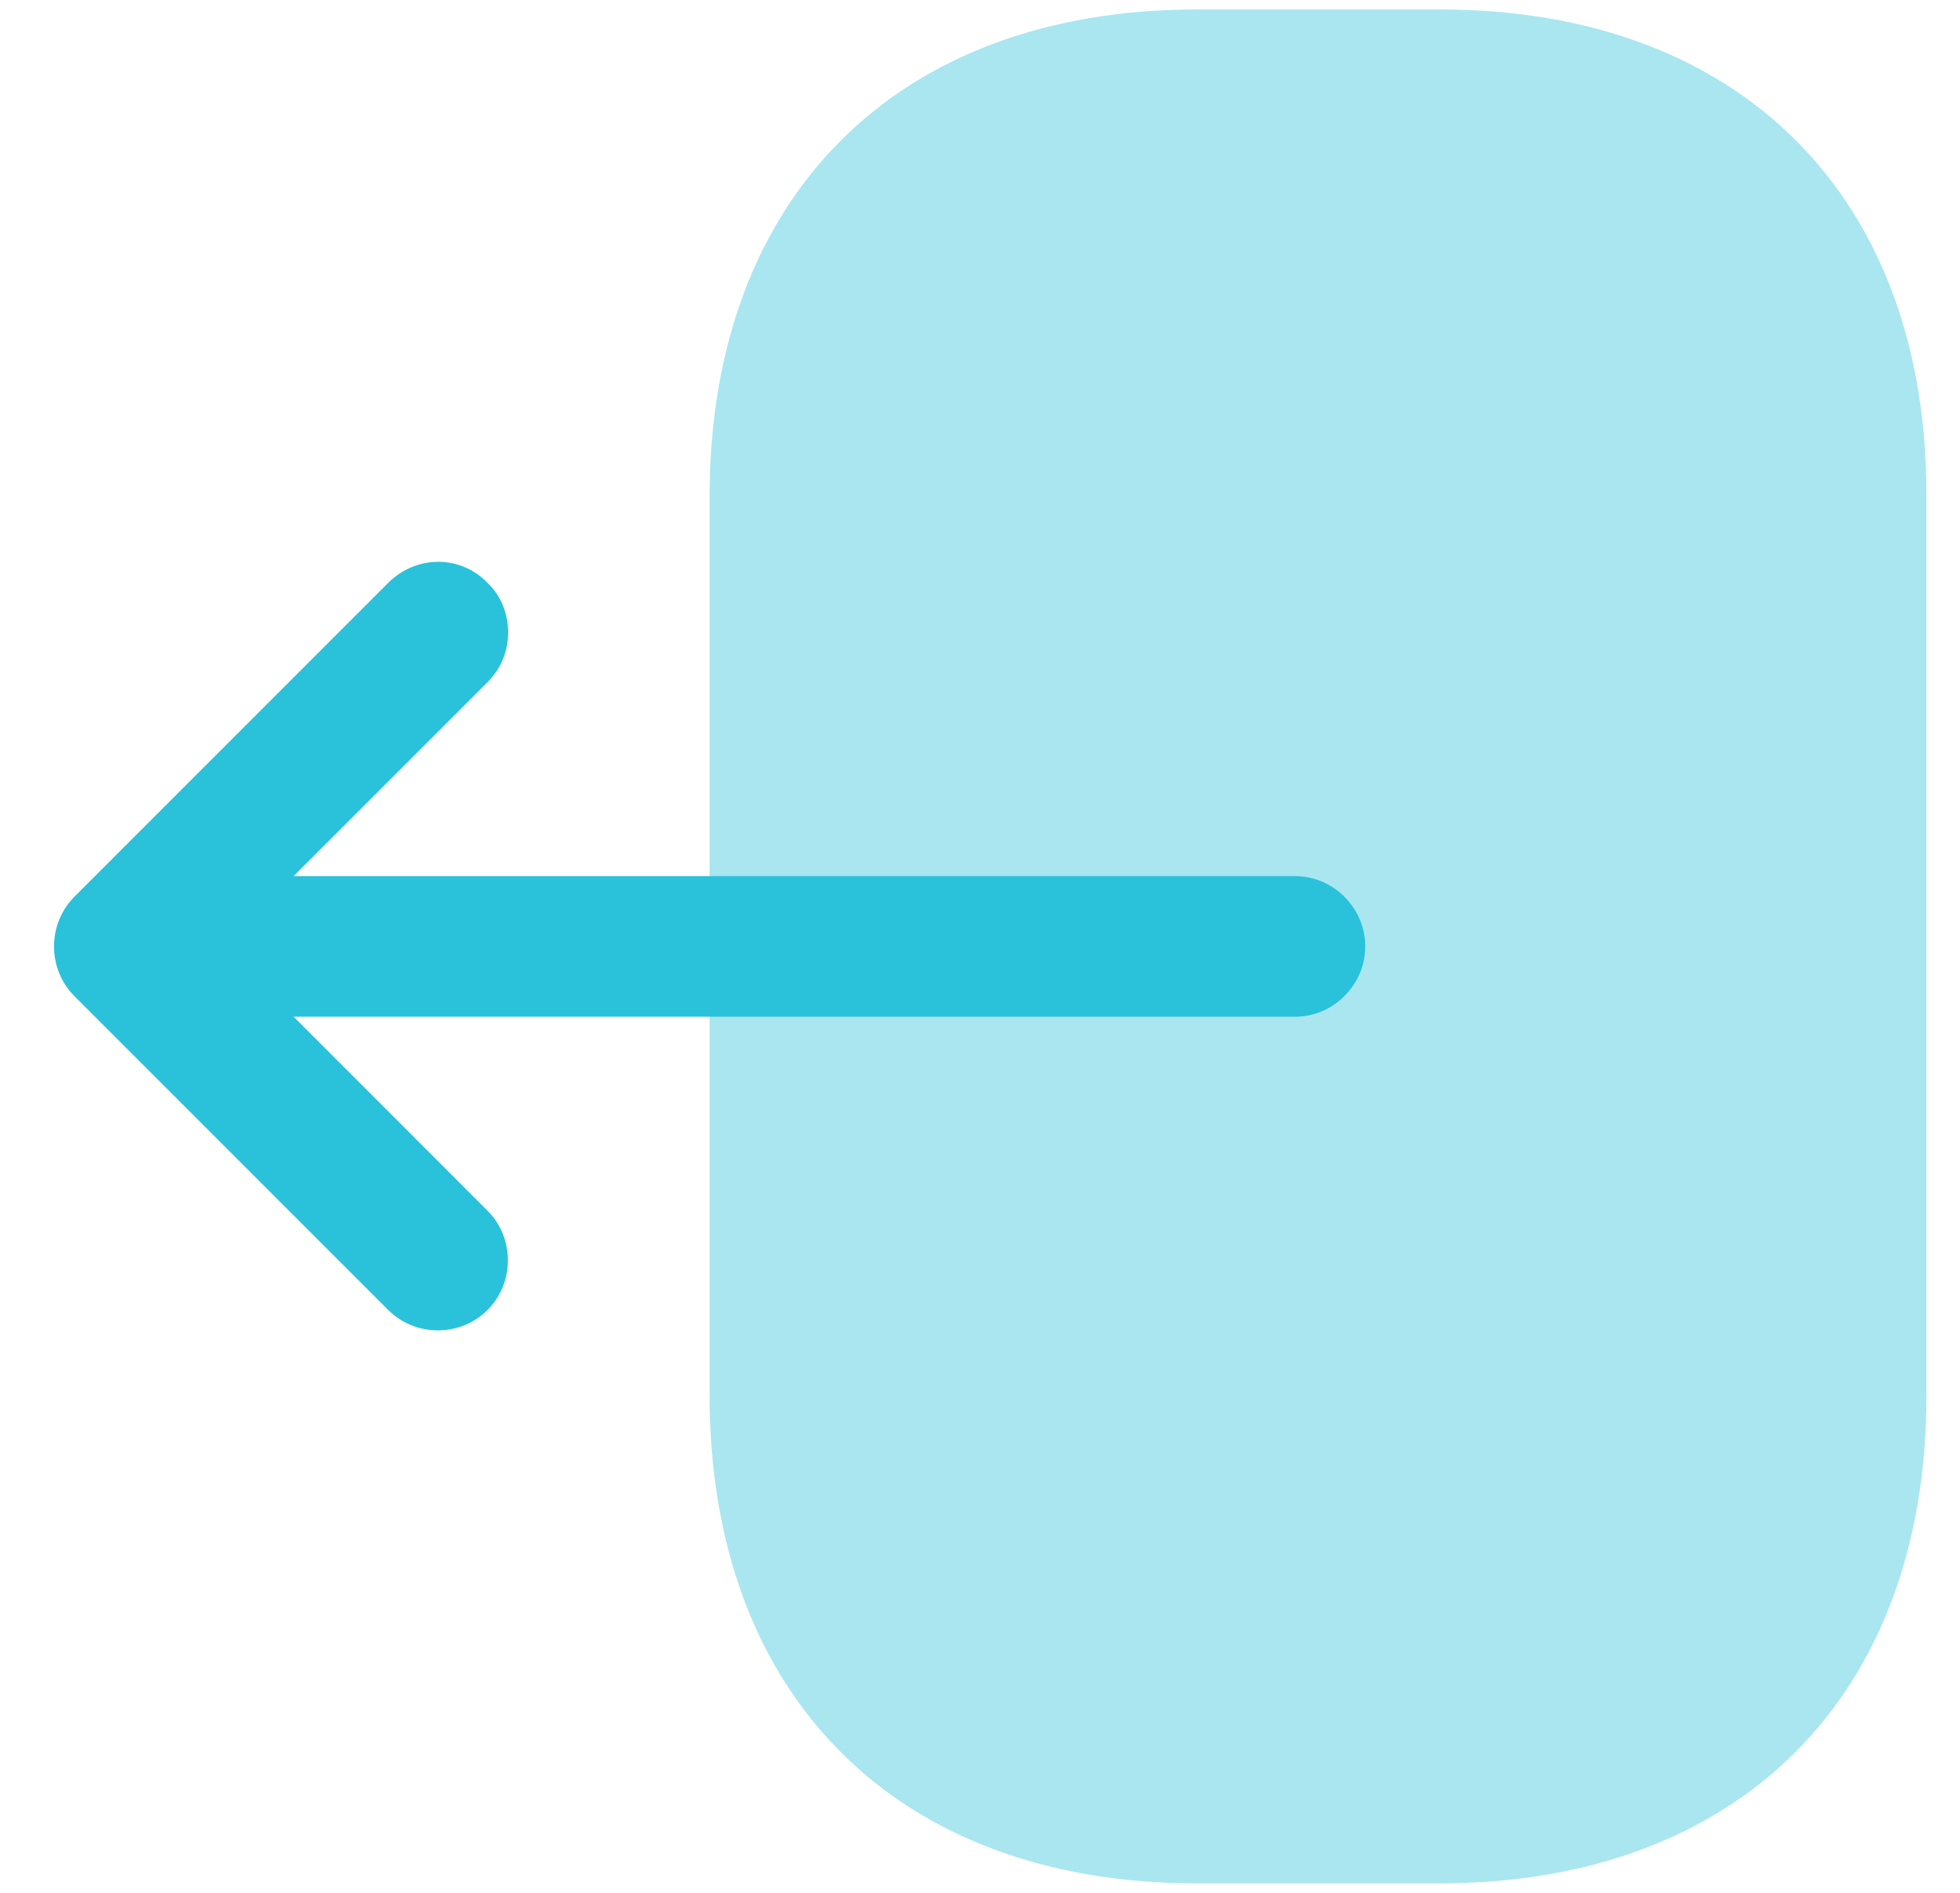 <svg width="29" height="28" viewBox="0 0 29 28" fill="none" xmlns="http://www.w3.org/2000/svg">
<path opacity="0.4" d="M10.499 7.347V20.639C10.499 25.088 13.271 27.86 17.706 27.86H21.296C25.731 27.86 28.503 25.088 28.503 20.653V7.347C28.517 2.912 25.745 0.14 21.31 0.14H17.706C13.271 0.14 10.499 2.912 10.499 7.347Z" fill="#29C2DA"/>
<path d="M5.744 8.622L1.101 13.265C0.699 13.667 0.699 14.333 1.101 14.735L5.744 19.378C6.146 19.78 6.812 19.78 7.213 19.378C7.615 18.976 7.615 18.311 7.213 17.909L4.344 15.04H19.161C19.729 15.04 20.2 14.568 20.2 14C20.2 13.432 19.729 12.96 19.161 12.96H4.344L7.213 10.091C7.421 9.884 7.518 9.62 7.518 9.357C7.518 9.094 7.421 8.816 7.213 8.622C6.812 8.207 6.16 8.207 5.744 8.622Z" fill="#29C2DA"/>
</svg>
